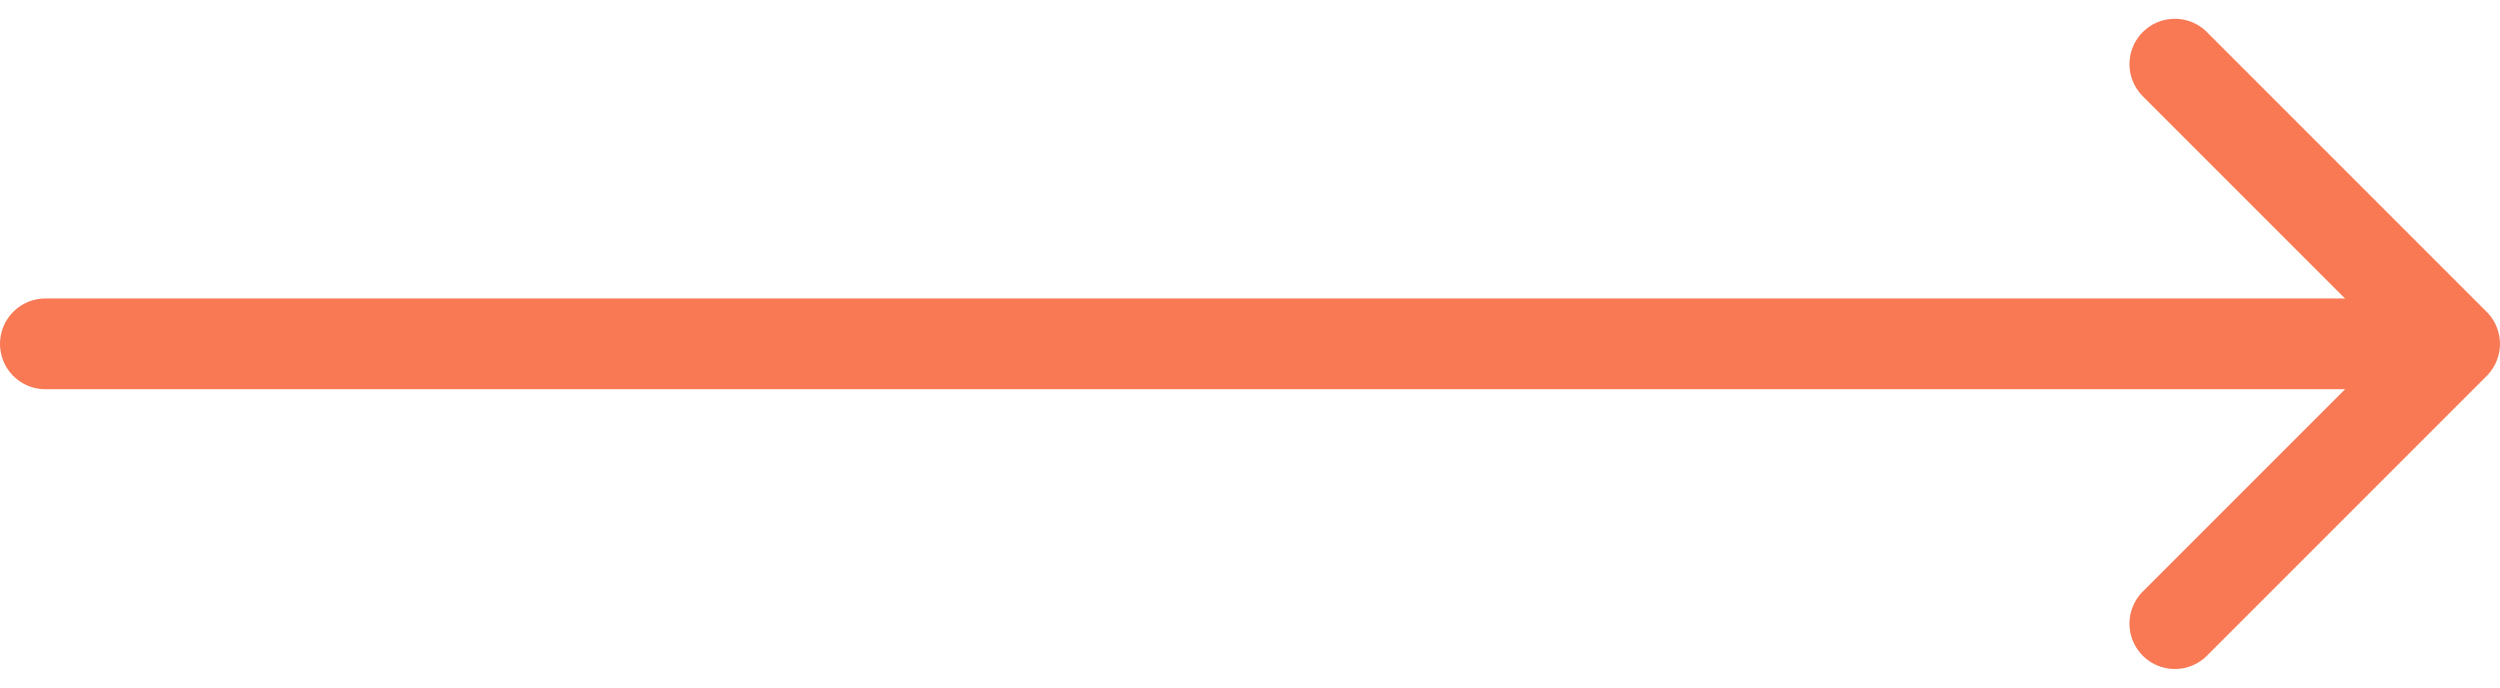 <svg xmlns="http://www.w3.org/2000/svg" width="55.104" height="15.16" viewBox="0 0 55.104 15.16">
  <g id="Group_37494" data-name="Group 37494" transform="translate(-417.112 -694.373)">
    <path id="Path_737" data-name="Path 737" d="M288.953,702.605H236.112" transform="translate(182 -0.653)" fill="none" stroke="#f97955" stroke-linecap="round" stroke-width="2"/>
    <path id="Path_738" data-name="Path 738" d="M250.982,695.787l6.166,6.166-6.166,6.166" transform="translate(214.067 0)" fill="none" stroke="#f97955" stroke-linecap="round" stroke-linejoin="round" stroke-width="2"/>
  </g>
</svg>
